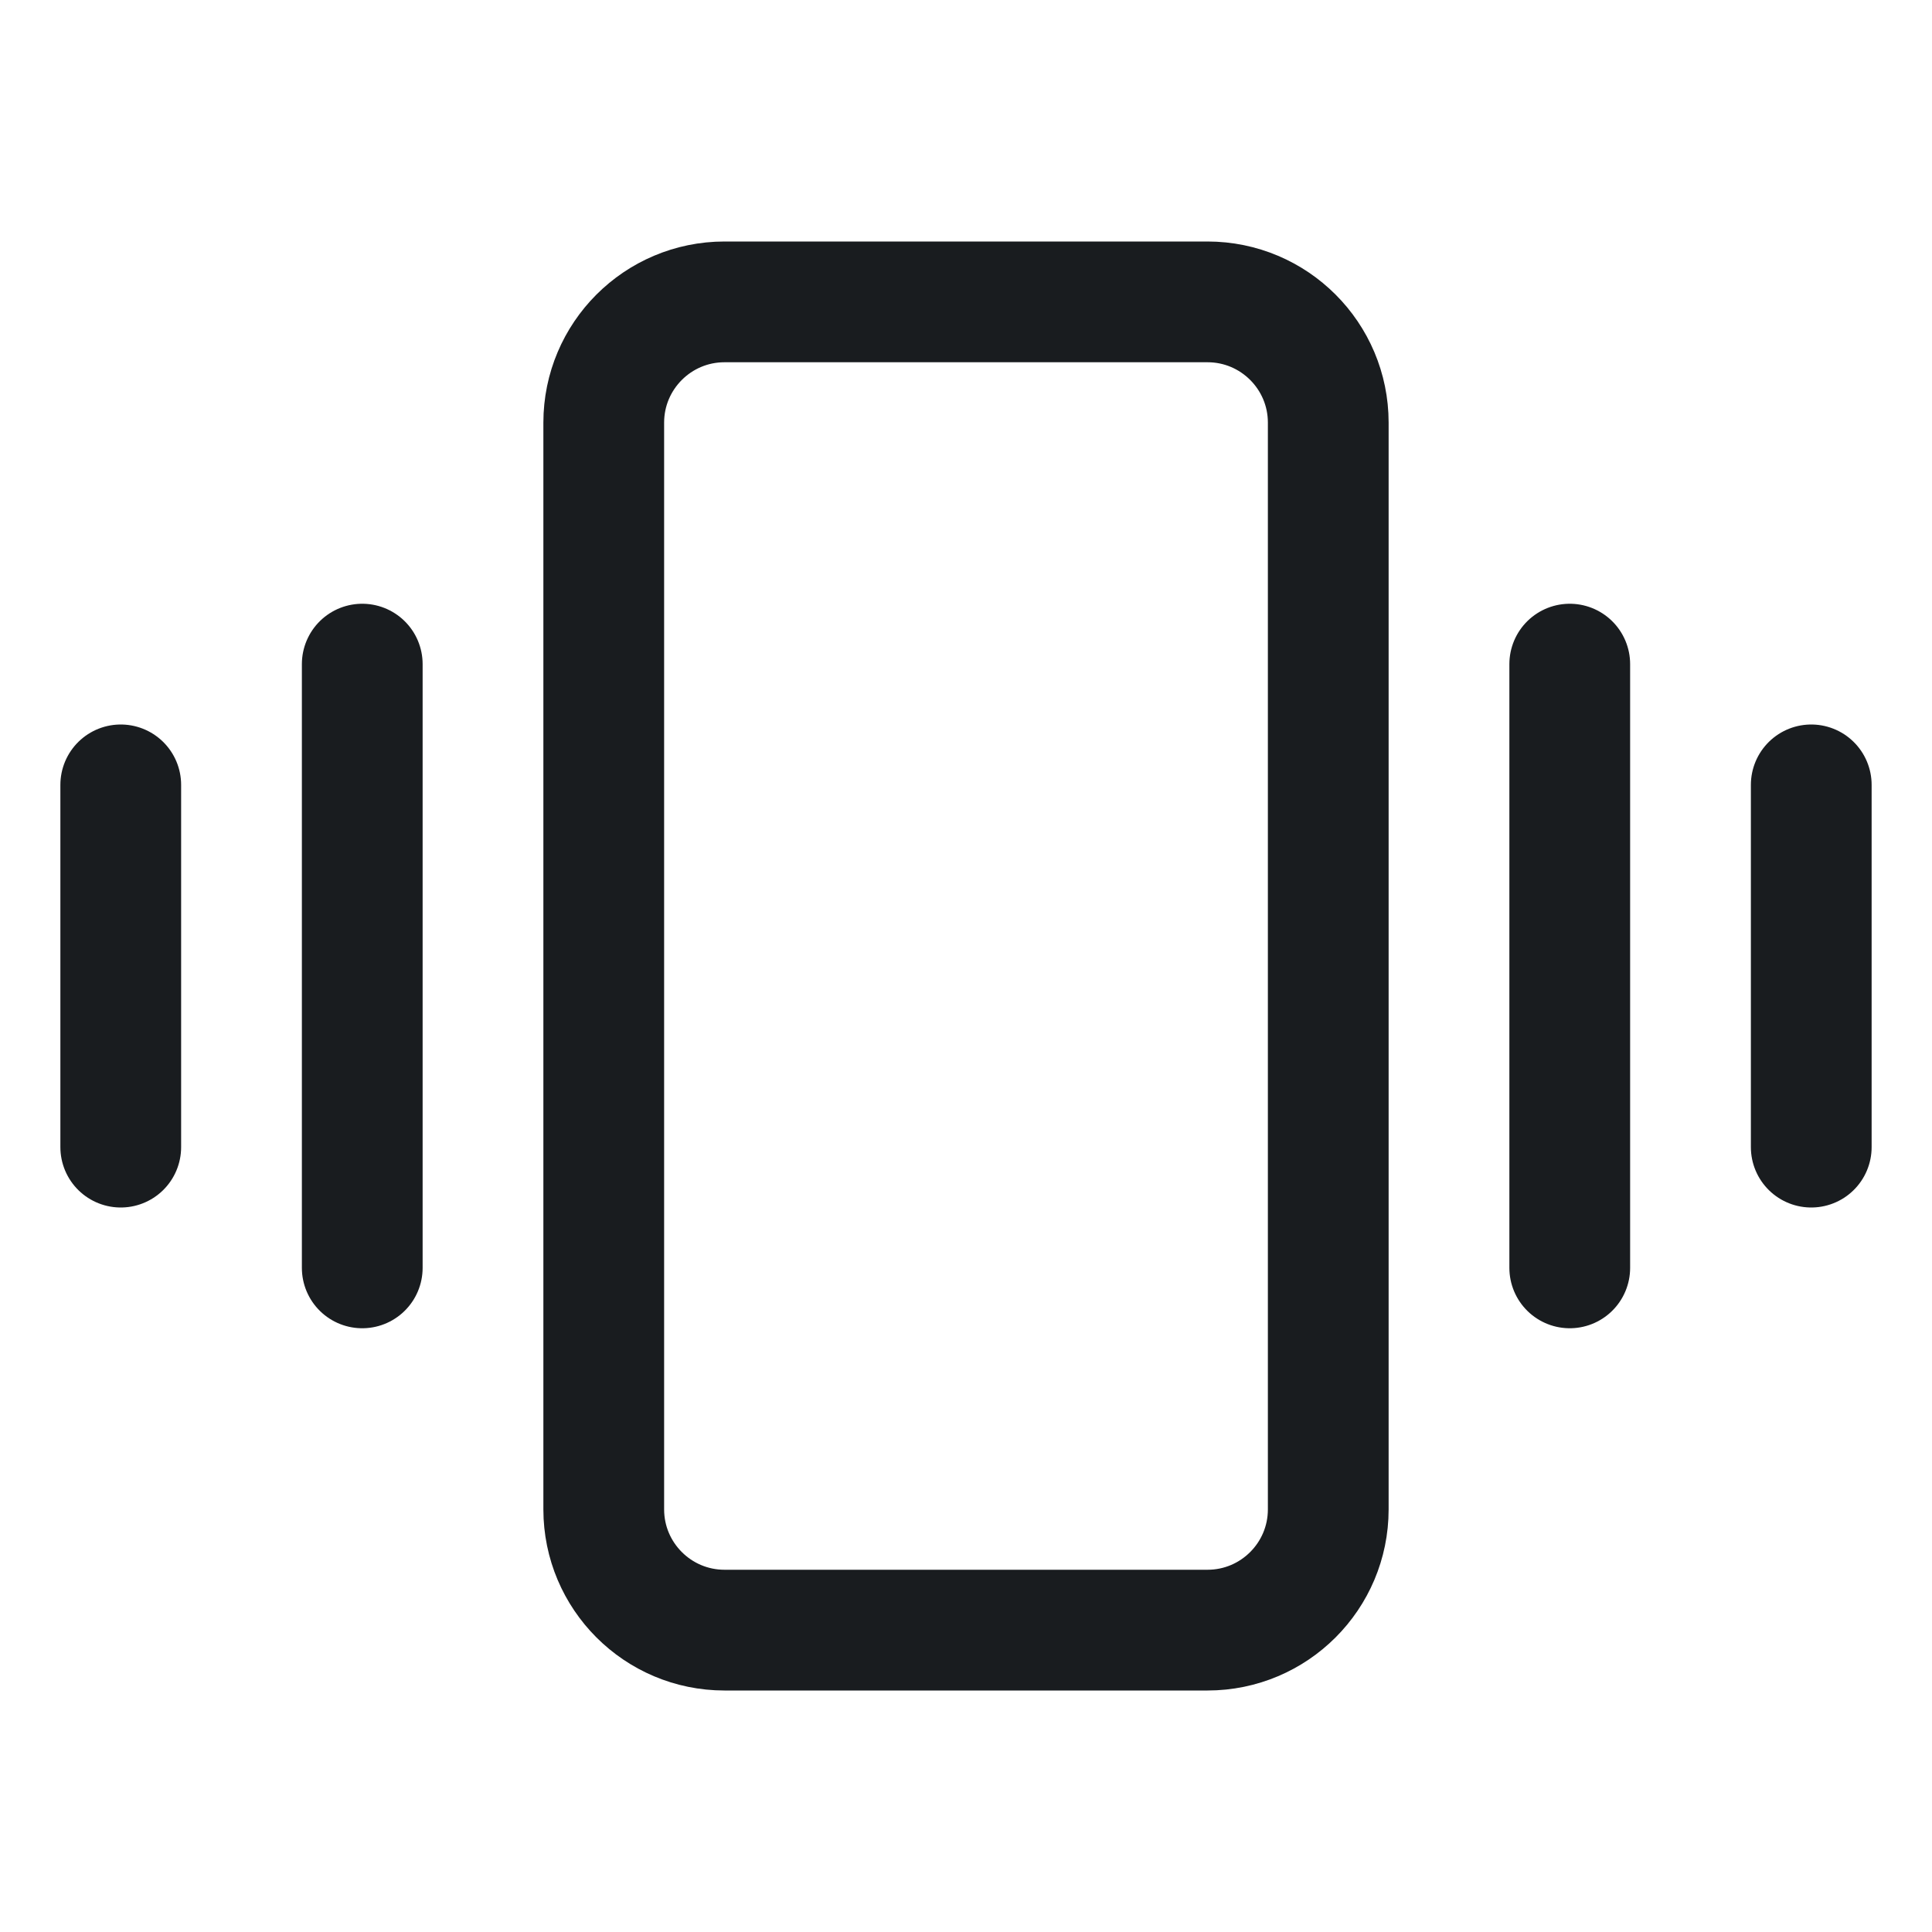 <svg width="24" height="24" viewBox="0 0 24 24" fill="none" xmlns="http://www.w3.org/2000/svg">
<path d="M16.5 18.75V5.25C16.5 4.422 15.828 3.75 15 3.75L9 3.75C8.172 3.75 7.5 4.422 7.5 5.25L7.5 18.75C7.5 19.578 8.172 20.25 9 20.25H15C15.828 20.25 16.5 19.578 16.5 18.75Z" stroke="#191C1F" stroke-width="1.5" stroke-linecap="round" stroke-linejoin="round"/>
<path d="M19.5 8.25V15.75" stroke="#191C1F" stroke-width="1.5" stroke-linecap="round" stroke-linejoin="round"/>
<path d="M22.5 9.75V14.25" stroke="#191C1F" stroke-width="1.5" stroke-linecap="round" stroke-linejoin="round"/>
<path d="M4.5 8.25V15.75" stroke="#191C1F" stroke-width="1.5" stroke-linecap="round" stroke-linejoin="round"/>
<path d="M1.5 9.75V14.25" stroke="#191C1F" stroke-width="1.5" stroke-linecap="round" stroke-linejoin="round"/>
</svg>
